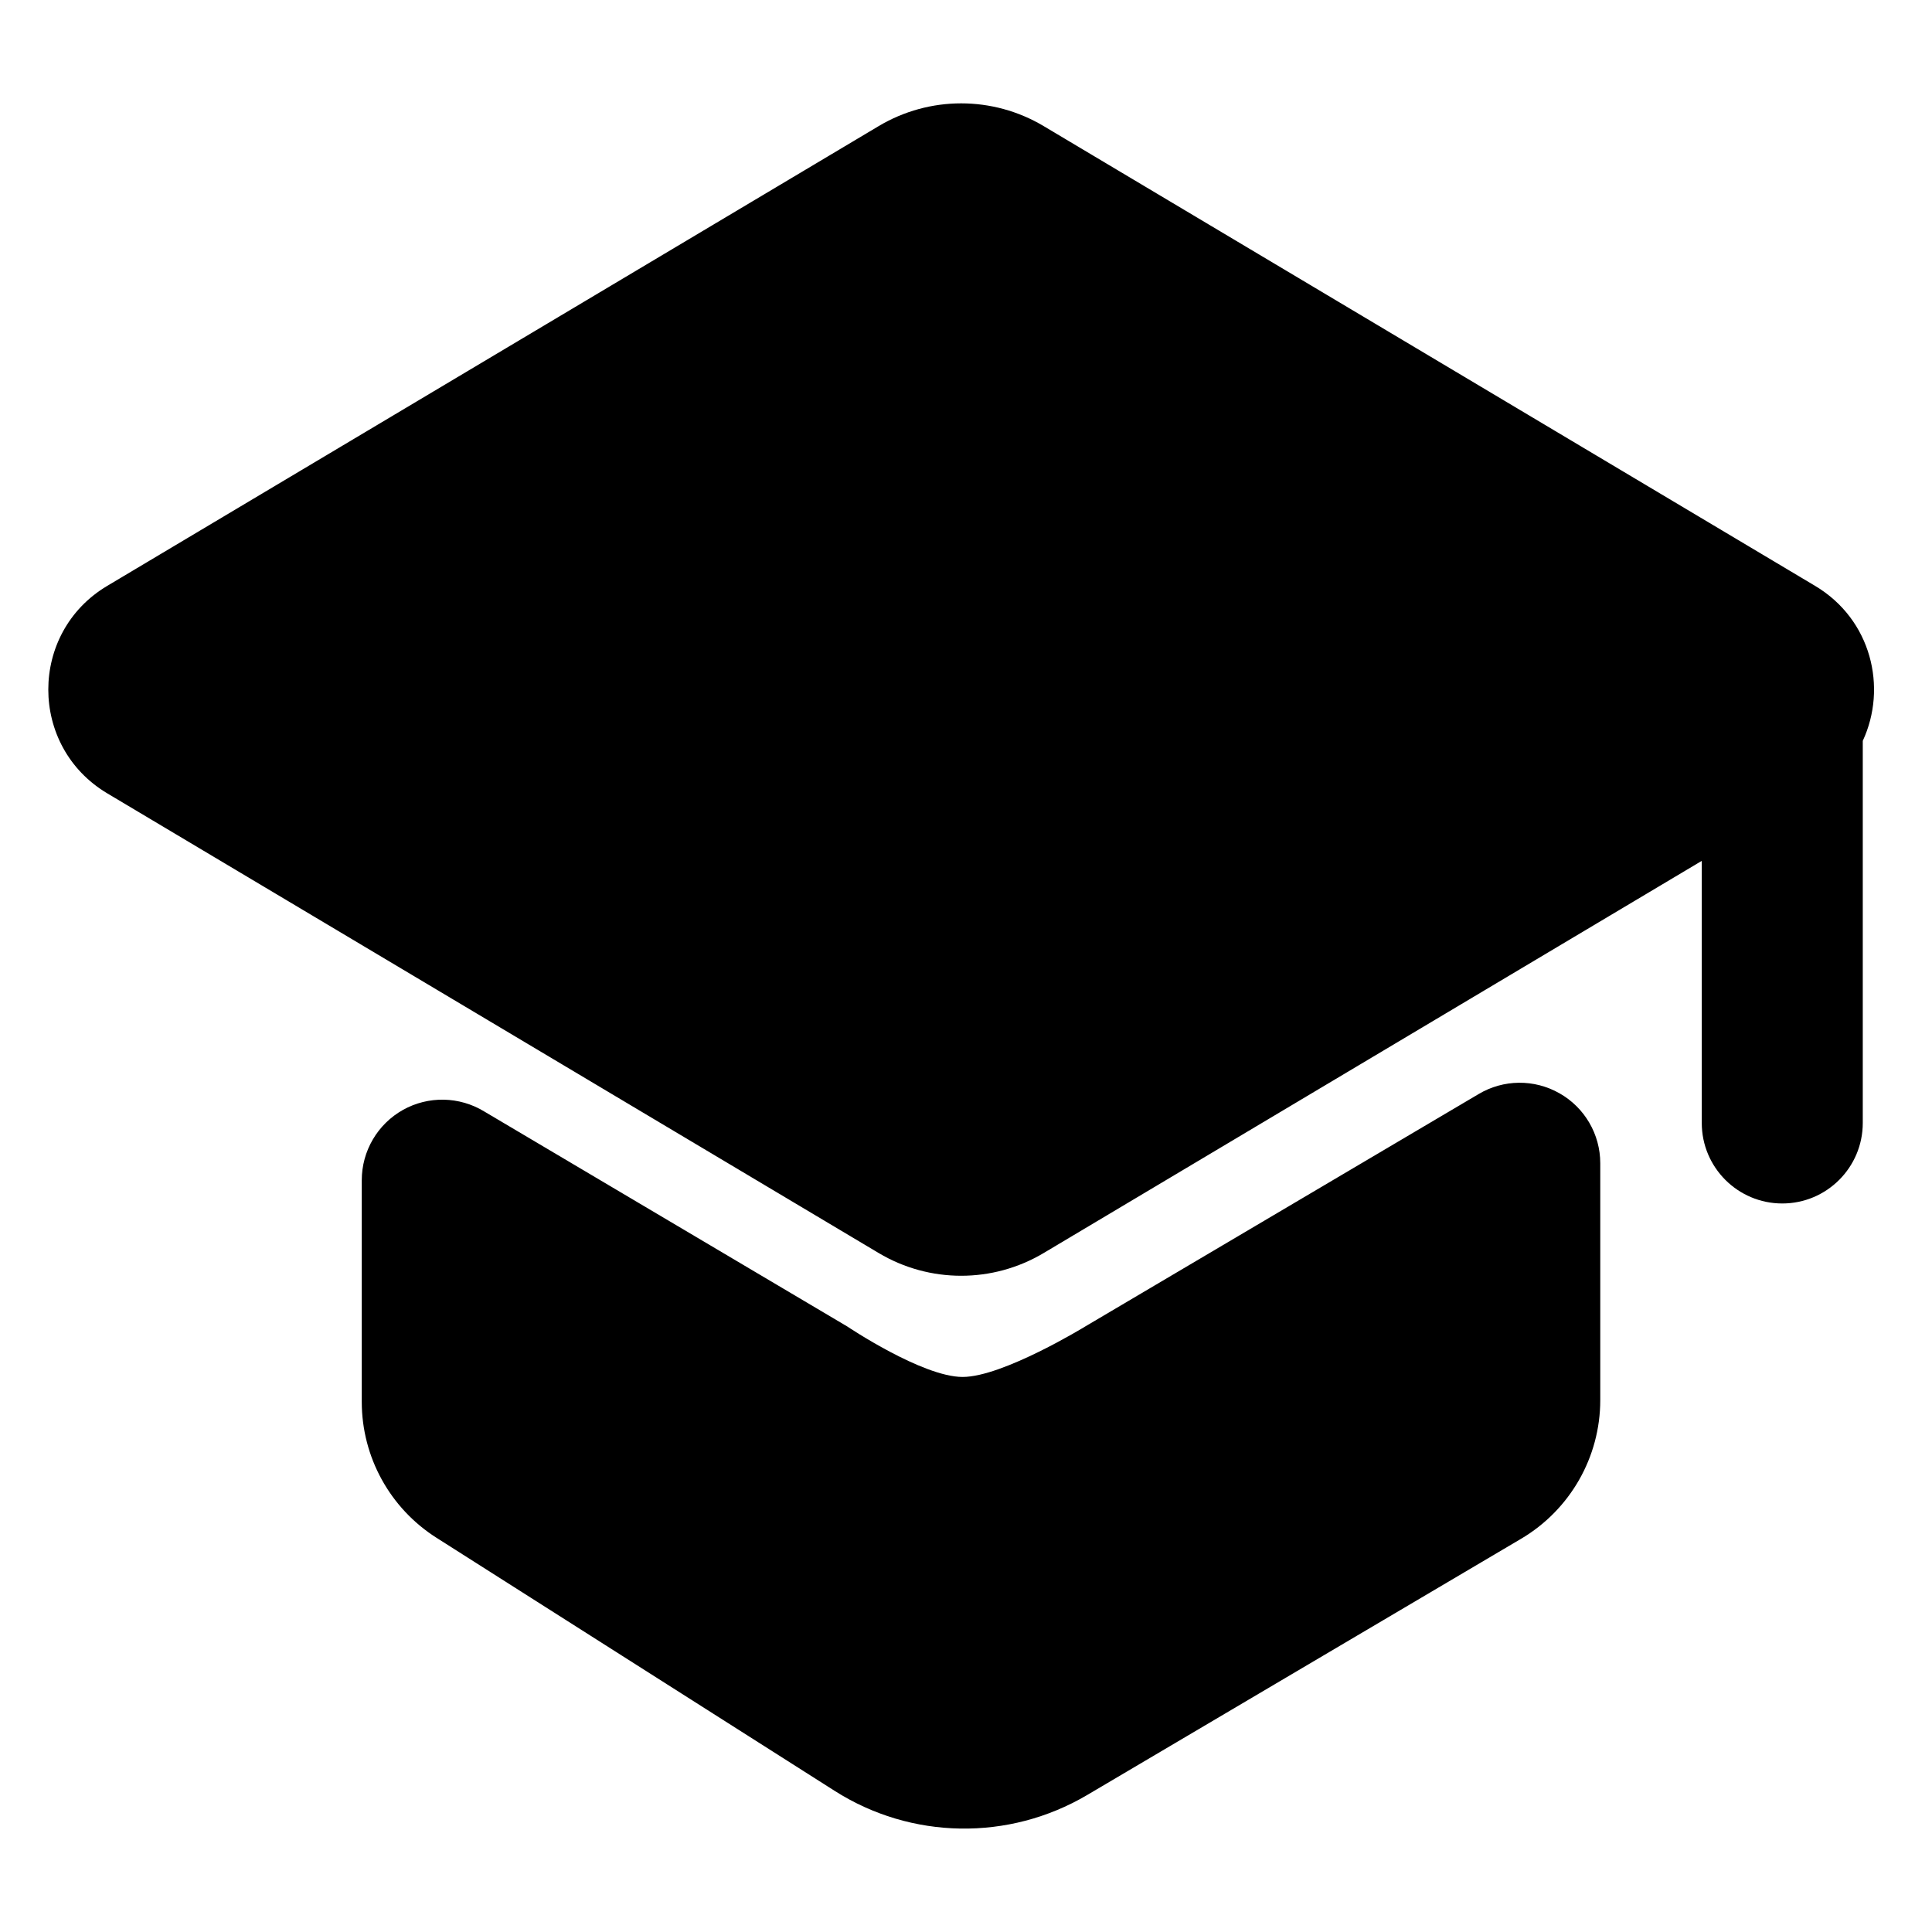 <svg width="24" height="24" viewBox="0 0 24 24" fill="none" xmlns="http://www.w3.org/2000/svg">
<g id="graduation_filled">
<path id="Union" fill-rule="evenodd" clip-rule="evenodd" d="M10.916 1.566C11.547 1.19 12.333 1.19 12.964 1.566L22.548 7.278C23.249 7.696 23.447 8.543 23.14 9.203V13.95C23.14 14.502 22.692 14.95 22.14 14.95C21.588 14.95 21.14 14.502 21.14 13.95V10.694L12.964 15.566C12.333 15.942 11.547 15.942 10.916 15.566L1.332 9.855C0.356 9.273 0.356 7.859 1.332 7.278L10.916 1.566ZM5.005 13.788C5.321 13.611 5.708 13.619 6.017 13.808L10.525 16.478C10.525 16.478 11.458 17.105 11.958 17.105C12.458 17.105 13.481 16.478 13.481 16.478L18.366 13.592C18.675 13.407 19.059 13.403 19.372 13.581C19.685 13.758 19.879 14.09 19.879 14.45V17.393C19.879 18.1 19.505 18.755 18.896 19.115L13.504 22.299C12.532 22.872 11.321 22.853 10.369 22.247L5.421 19.102C4.844 18.735 4.494 18.099 4.494 17.414V14.661C4.494 14.299 4.69 13.965 5.005 13.788Z" fill="black"/>
</g>
</svg>
